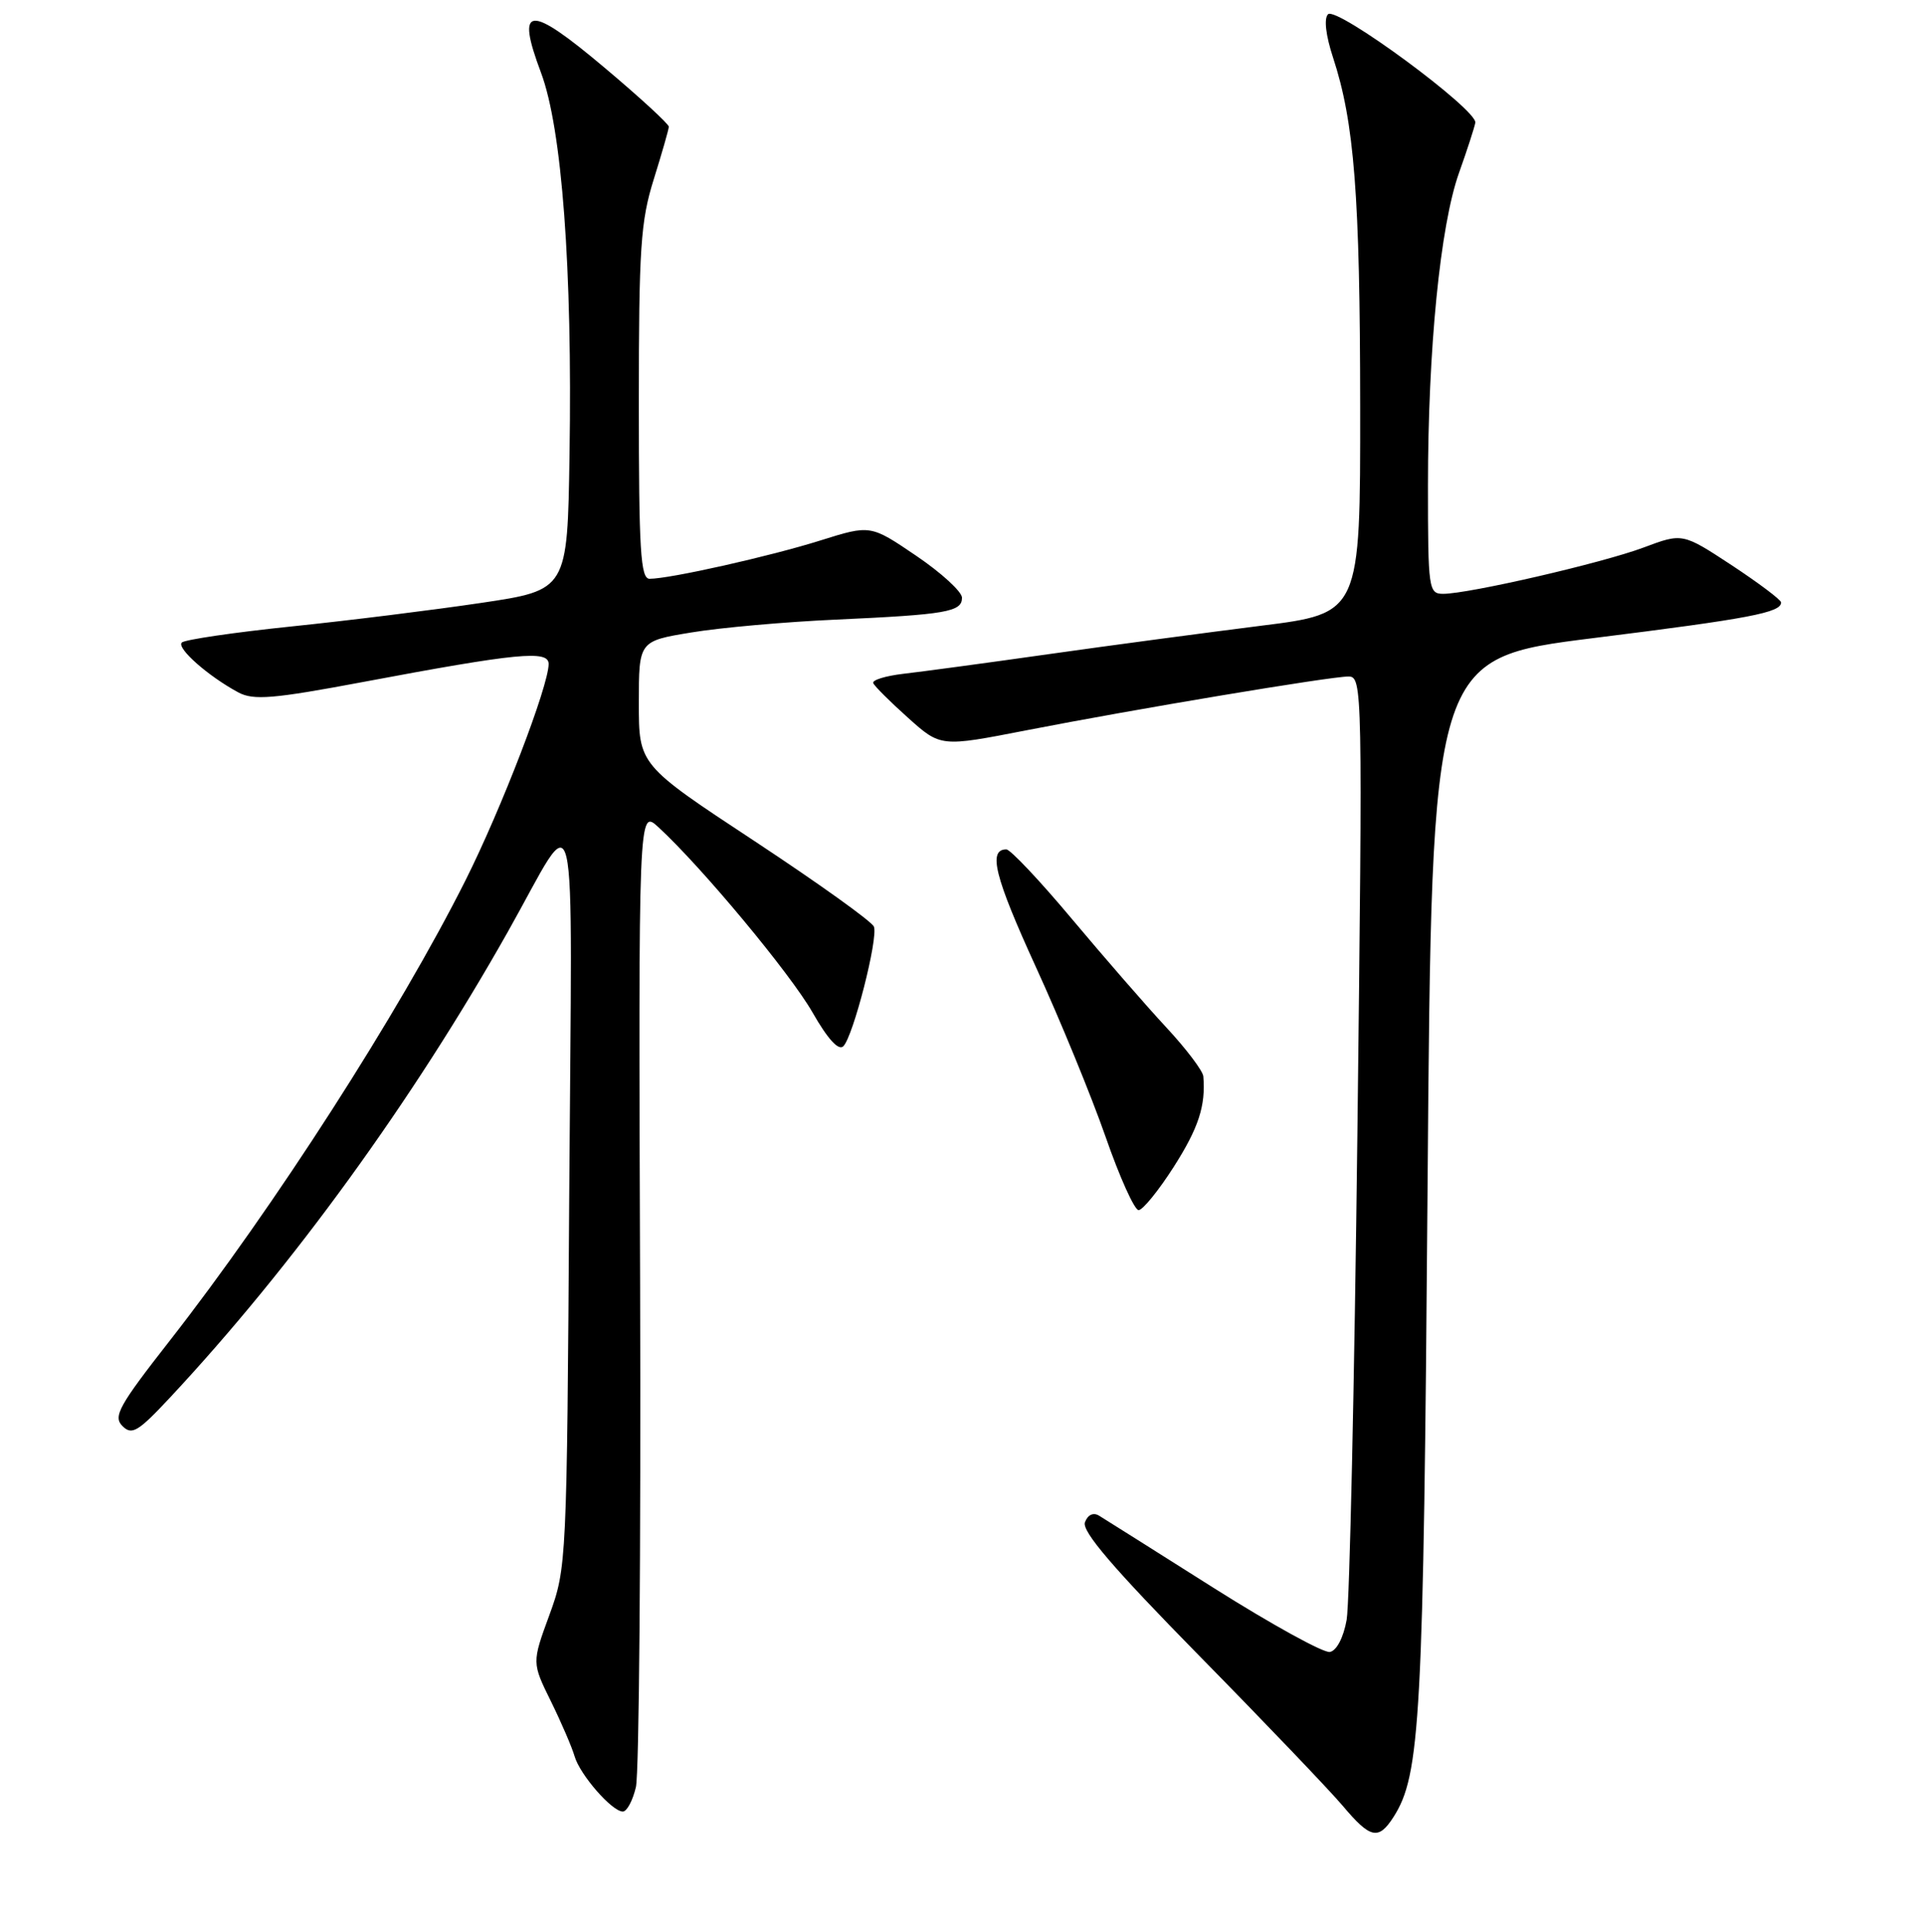 <?xml version="1.0" encoding="UTF-8" standalone="no"?>
<!DOCTYPE svg PUBLIC "-//W3C//DTD SVG 1.1//EN" "http://www.w3.org/Graphics/SVG/1.1/DTD/svg11.dtd" >
<svg xmlns="http://www.w3.org/2000/svg" xmlns:xlink="http://www.w3.org/1999/xlink" version="1.1" viewBox="0 0 256 257">
 <g >
 <path fill="currentColor"
d=" M 185.40 241.75 C 189.00 236.14 189.40 228.87 189.95 157.54 C 190.50 87.58 190.50 87.58 212.00 84.89 C 232.85 82.29 237.02 81.49 236.98 80.14 C 236.97 79.79 234.01 77.57 230.42 75.20 C 223.87 70.90 223.87 70.90 218.69 72.84 C 213.20 74.90 195.42 79.00 192.02 79.00 C 190.09 79.00 190.00 78.37 190.00 64.67 C 190.00 46.44 191.63 30.03 194.13 23.00 C 195.21 19.98 196.18 16.97 196.30 16.33 C 196.60 14.61 177.82 0.78 176.70 1.90 C 176.14 2.46 176.40 4.71 177.37 7.66 C 180.20 16.27 180.96 25.98 180.98 54.05 C 181.00 81.60 181.00 81.60 167.75 83.25 C 160.46 84.17 147.75 85.86 139.50 87.03 C 131.25 88.20 122.56 89.37 120.19 89.64 C 117.82 89.92 116.02 90.47 116.19 90.88 C 116.36 91.29 118.45 93.37 120.83 95.50 C 125.16 99.38 125.16 99.38 136.50 97.17 C 151.11 94.32 176.94 90.01 179.41 90.00 C 181.29 90.00 181.31 91.33 180.61 150.75 C 180.21 184.16 179.57 213.30 179.18 215.49 C 178.76 217.85 177.85 219.60 176.95 219.77 C 176.12 219.93 169.15 216.09 161.47 211.24 C 153.79 206.38 146.93 202.06 146.24 201.64 C 145.48 201.17 144.74 201.51 144.36 202.51 C 143.90 203.70 148.11 208.61 159.62 220.33 C 168.36 229.22 176.93 238.19 178.67 240.25 C 182.33 244.60 183.41 244.84 185.40 241.75 Z  M 84.61 237.75 C 85.04 235.96 85.28 205.95 85.17 171.05 C 84.95 107.60 84.95 107.60 87.61 110.05 C 93.36 115.34 105.14 129.49 108.11 134.69 C 110.13 138.23 111.58 139.82 112.21 139.19 C 113.53 137.87 116.87 124.82 116.28 123.28 C 116.02 122.60 108.87 117.49 100.40 111.90 C 85.00 101.76 85.00 101.76 85.00 93.52 C 85.00 85.29 85.00 85.29 91.99 84.14 C 95.84 83.50 104.50 82.73 111.24 82.43 C 125.93 81.76 128.00 81.40 128.00 79.52 C 128.00 78.72 125.26 76.21 121.91 73.94 C 115.82 69.81 115.82 69.81 109.16 71.90 C 102.50 74.00 89.14 77.00 86.43 77.00 C 85.23 77.00 85.00 73.26 85.00 53.59 C 85.00 33.02 85.24 29.41 86.99 23.84 C 88.08 20.35 88.98 17.21 88.99 16.86 C 88.99 16.50 85.14 12.96 80.42 8.99 C 70.34 0.50 68.59 0.64 71.98 9.66 C 74.77 17.08 76.17 35.74 75.78 60.50 C 75.50 78.50 75.50 78.50 64.00 80.21 C 57.67 81.15 46.28 82.57 38.69 83.35 C 31.09 84.14 24.57 85.10 24.19 85.48 C 23.46 86.22 27.73 89.98 31.72 92.12 C 33.73 93.19 36.32 92.98 48.30 90.73 C 68.84 86.87 73.00 86.46 73.00 88.33 C 73.00 91.25 66.72 107.59 61.93 117.13 C 53.13 134.67 36.46 160.62 22.57 178.38 C 15.82 187.01 15.02 188.45 16.29 189.71 C 17.55 190.98 18.37 190.48 22.71 185.83 C 38.94 168.43 54.91 146.41 67.55 124.00 C 77.12 107.04 76.11 102.73 75.74 159.00 C 75.43 207.91 75.39 208.58 73.10 214.85 C 70.77 221.20 70.77 221.20 73.31 226.35 C 74.70 229.18 76.11 232.46 76.45 233.64 C 77.16 236.10 81.43 241.00 82.87 241.00 C 83.41 241.00 84.19 239.54 84.61 237.75 Z  M 156.17 155.24 C 159.47 150.07 160.44 147.11 160.11 143.19 C 160.05 142.47 157.84 139.54 155.19 136.69 C 152.54 133.84 146.89 127.34 142.62 122.25 C 138.36 117.16 134.43 113.00 133.90 113.00 C 131.43 113.00 132.35 116.66 137.81 128.60 C 141.06 135.69 145.24 145.89 147.11 151.25 C 148.97 156.60 150.95 160.99 151.50 160.99 C 152.05 160.98 154.15 158.40 156.17 155.24 Z "/>
</g>
</svg>